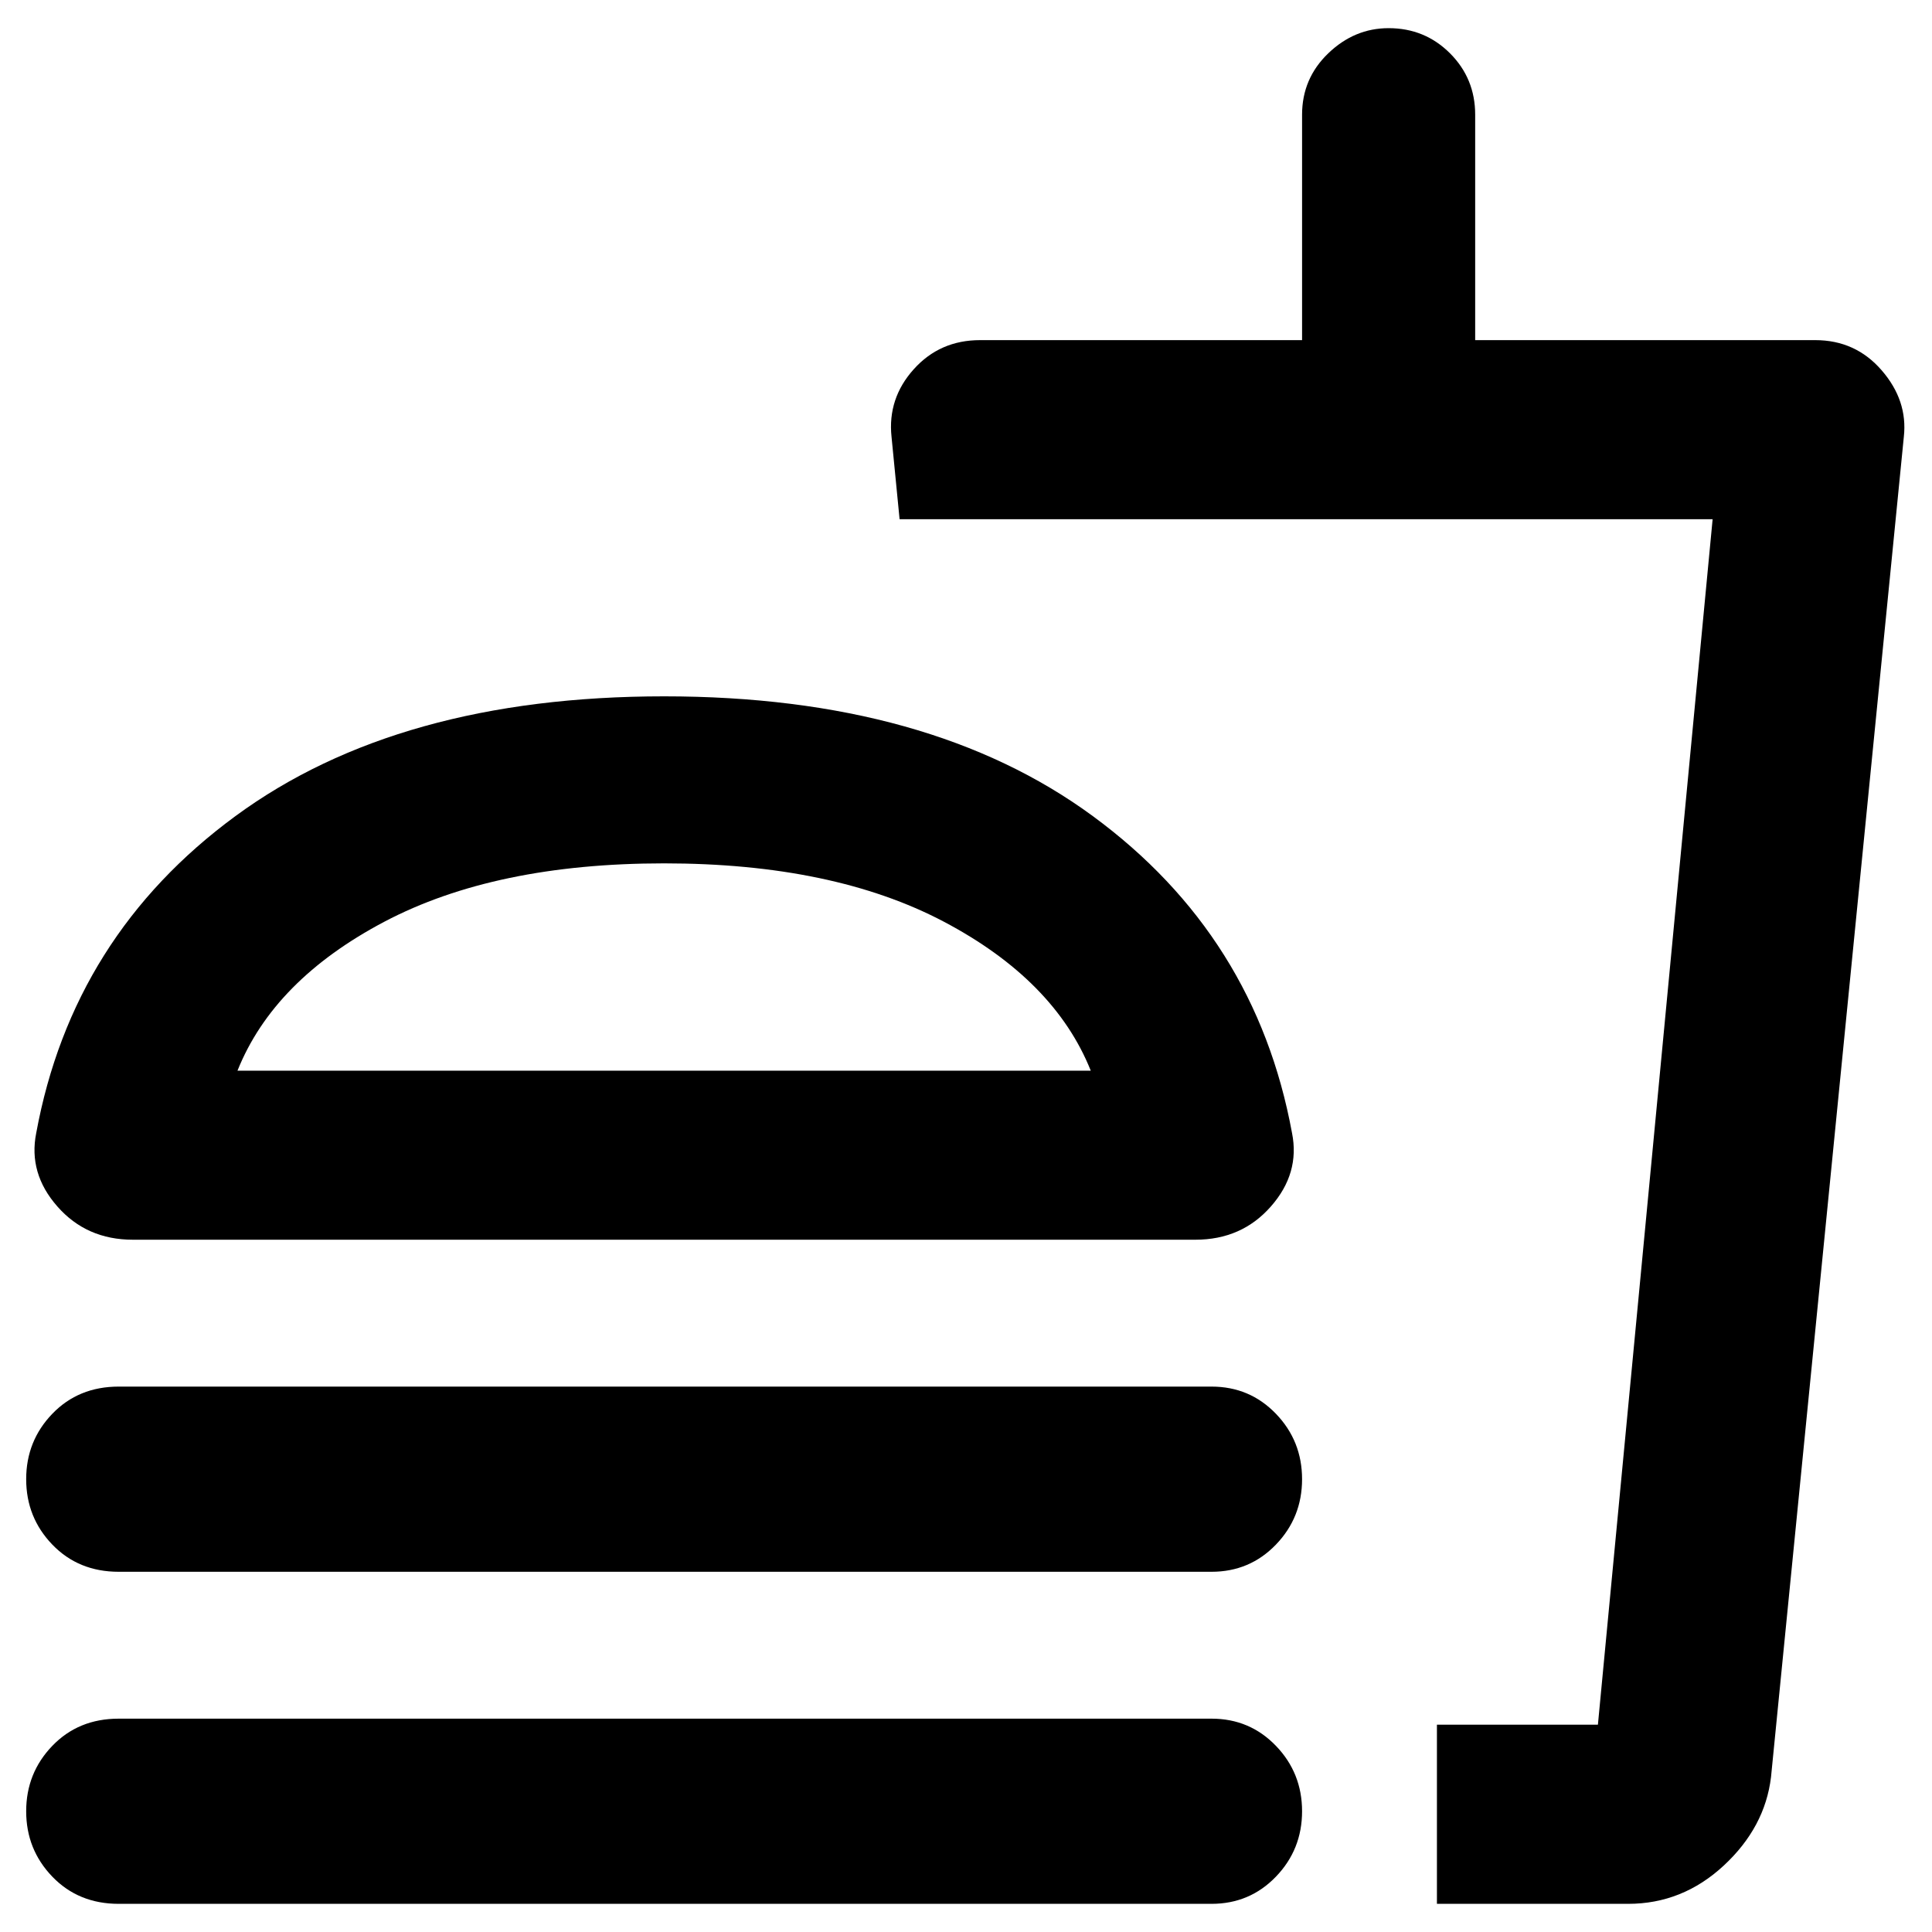 <svg xmlns="http://www.w3.org/2000/svg" height="40" width="40"><path d="M2.458 39.417Q1.625 39.417 1.083 38.854Q0.542 38.292 0.542 37.5Q0.542 36.708 1.083 36.146Q1.625 35.583 2.458 35.583H25.083Q25.875 35.583 26.417 36.146Q26.958 36.708 26.958 37.5Q26.958 38.292 26.417 38.854Q25.875 39.417 25.083 39.417ZM2.75 25.667Q1.792 25.667 1.188 24.979Q0.583 24.292 0.75 23.458Q1.5 19.375 4.875 16.896Q8.25 14.417 13.75 14.417Q19.25 14.417 22.625 16.896Q26 19.375 26.75 23.458Q26.917 24.292 26.312 24.979Q25.708 25.667 24.75 25.667ZM2.458 32.542Q1.625 32.542 1.083 31.979Q0.542 31.417 0.542 30.625Q0.542 29.833 1.083 29.271Q1.625 28.708 2.458 28.708H25.083Q25.875 28.708 26.417 29.271Q26.958 29.833 26.958 30.625Q26.958 31.417 26.417 31.979Q25.875 32.542 25.083 32.542ZM29.75 39.417V35.708H33.083L35.458 10.75H18.625L18.458 9.042Q18.375 8.25 18.917 7.646Q19.458 7.042 20.292 7.042H26.958V2.375Q26.958 1.625 27.5 1.104Q28.042 0.583 28.75 0.583Q29.5 0.583 30.021 1.104Q30.542 1.625 30.542 2.375V7.042H37.583Q38.417 7.042 38.958 7.667Q39.5 8.292 39.417 9.042L36.667 36.792Q36.542 37.833 35.688 38.625Q34.833 39.417 33.708 39.417ZM29.75 35.708H33.083H29.75Q29.75 35.708 29.75 35.708Q29.75 35.708 29.75 35.708ZM4.917 22.167H22.583Q21.833 20.292 19.542 19.083Q17.25 17.875 13.75 17.875Q10.25 17.875 7.958 19.083Q5.667 20.292 4.917 22.167ZM4.917 22.167Q5.667 22.167 7.958 22.167Q10.25 22.167 13.75 22.167Q17.25 22.167 19.542 22.167Q21.833 22.167 22.583 22.167Z"/></svg>